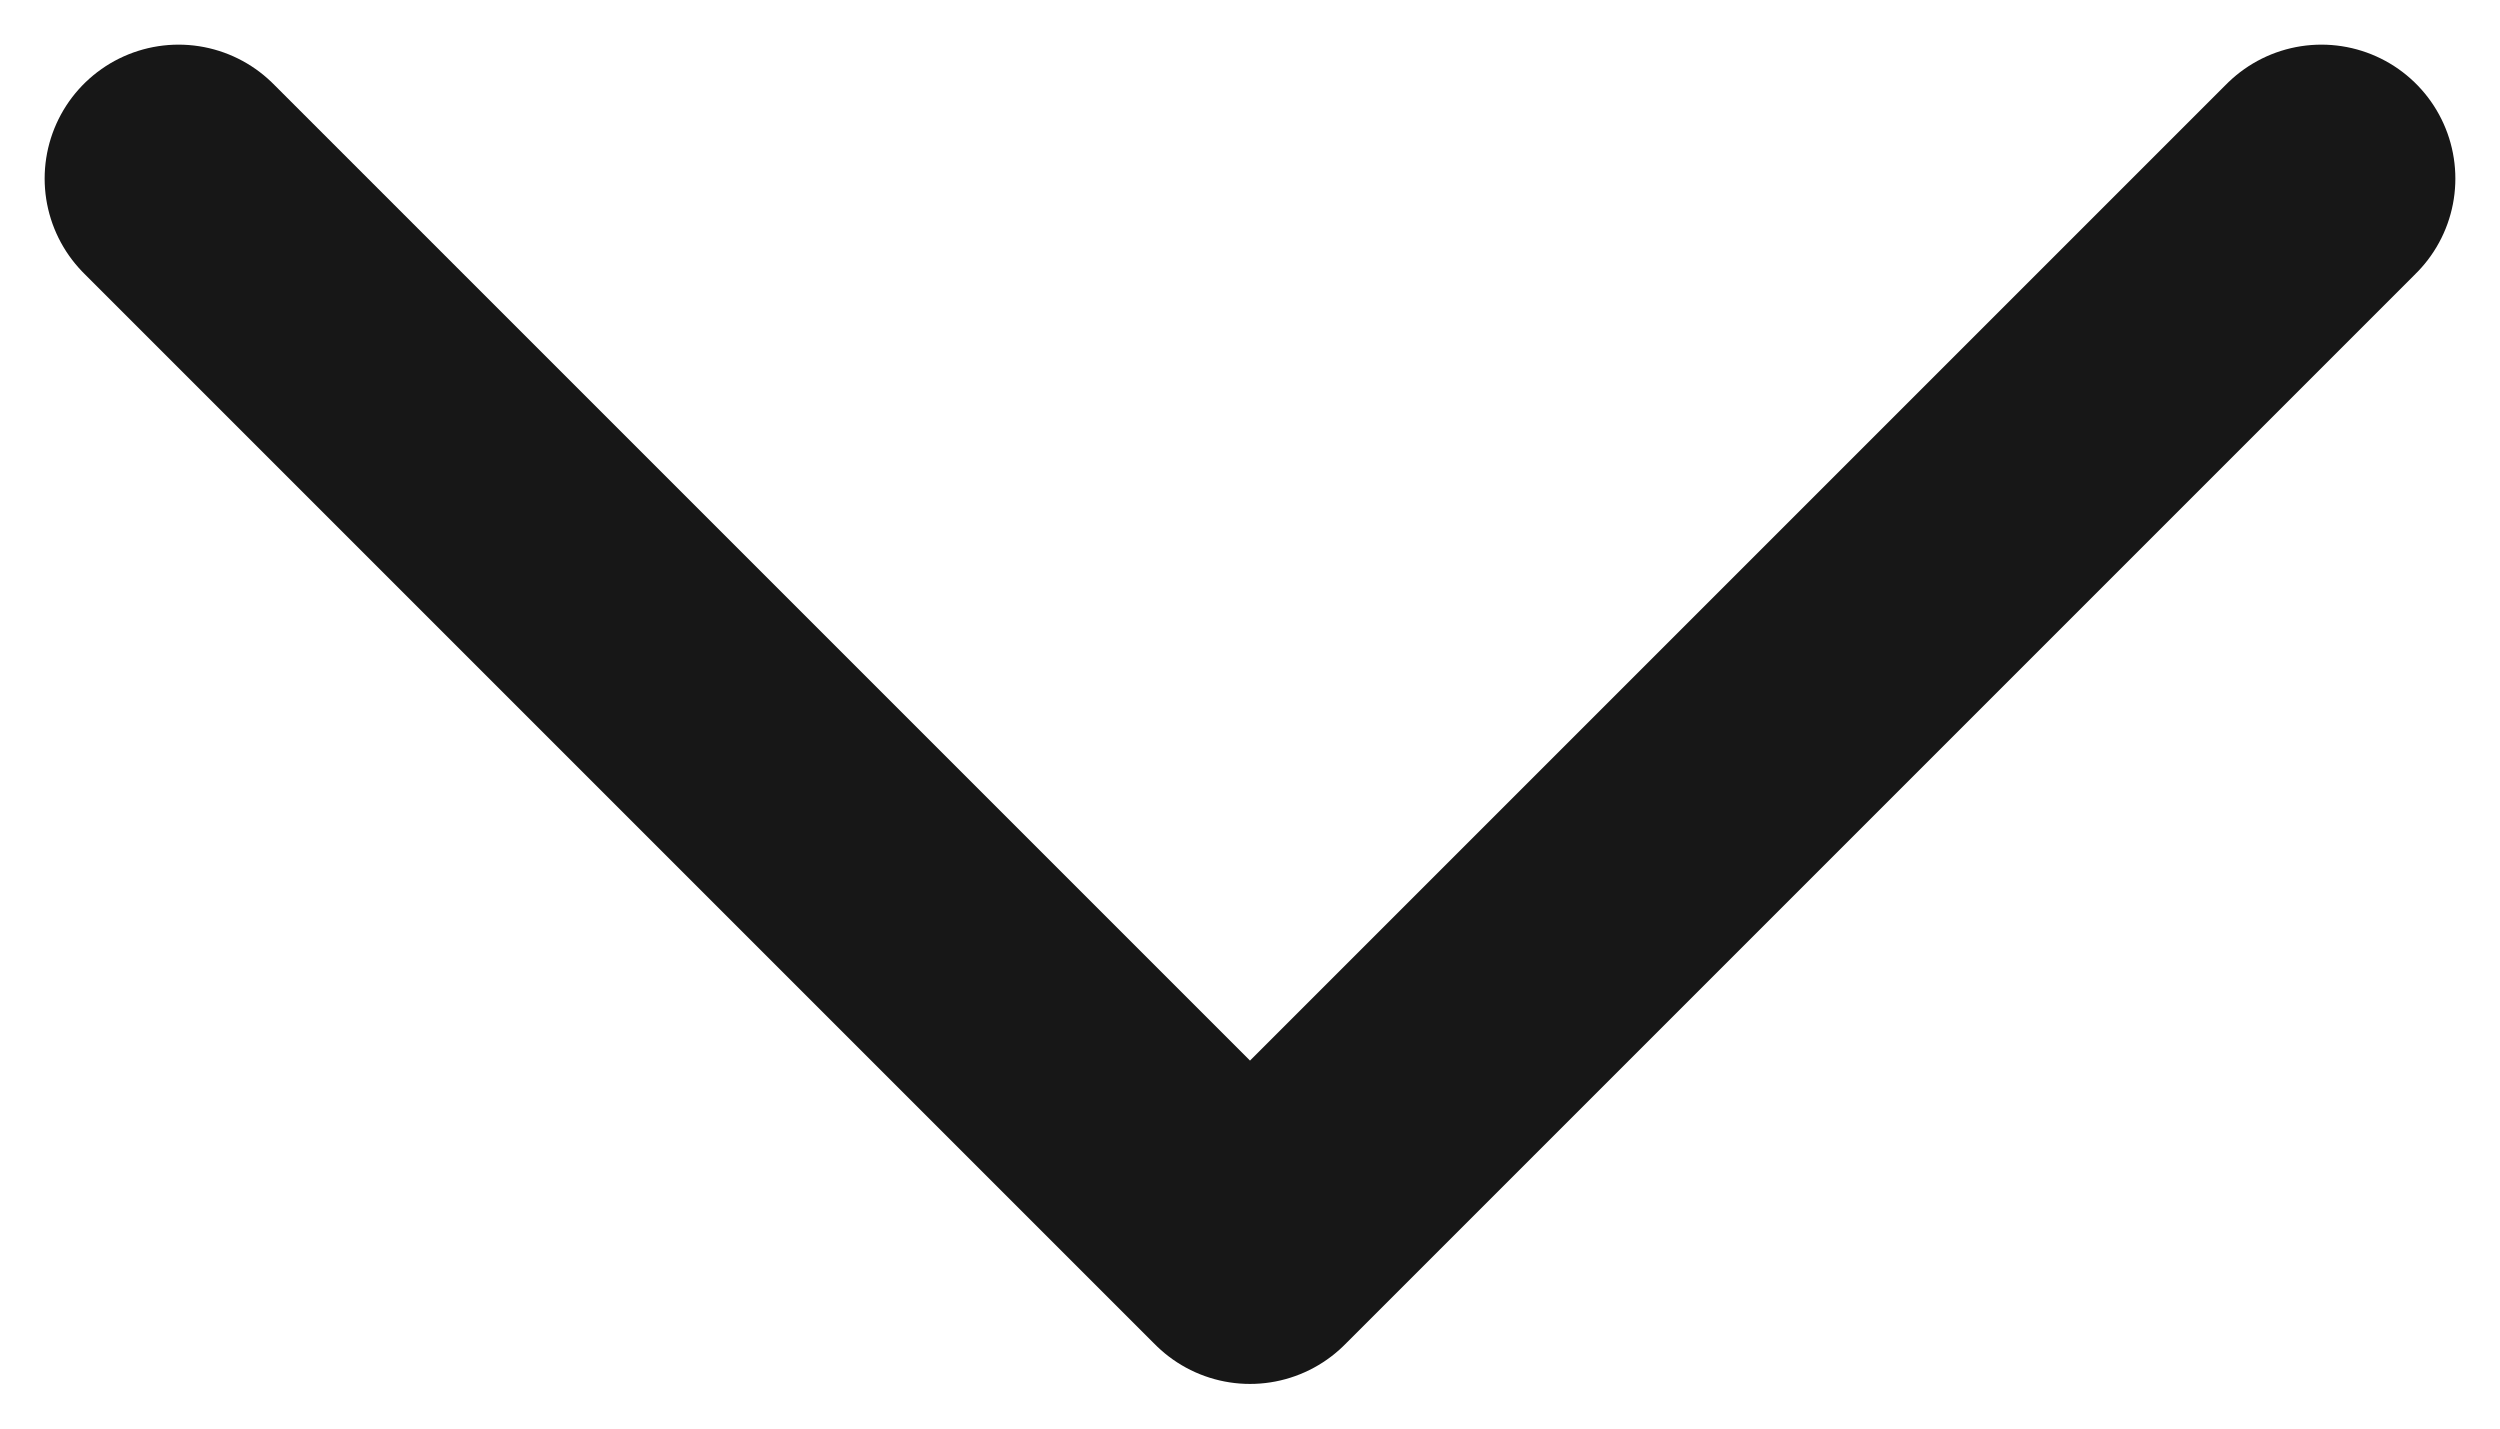<svg width="14" height="8" viewBox="0 0 14 8" fill="none" xmlns="http://www.w3.org/2000/svg">
<path d="M1 1L7 7L13 1" stroke="#171717" stroke-width="1.5" stroke-linecap="round" stroke-linejoin="round"/>
</svg>
